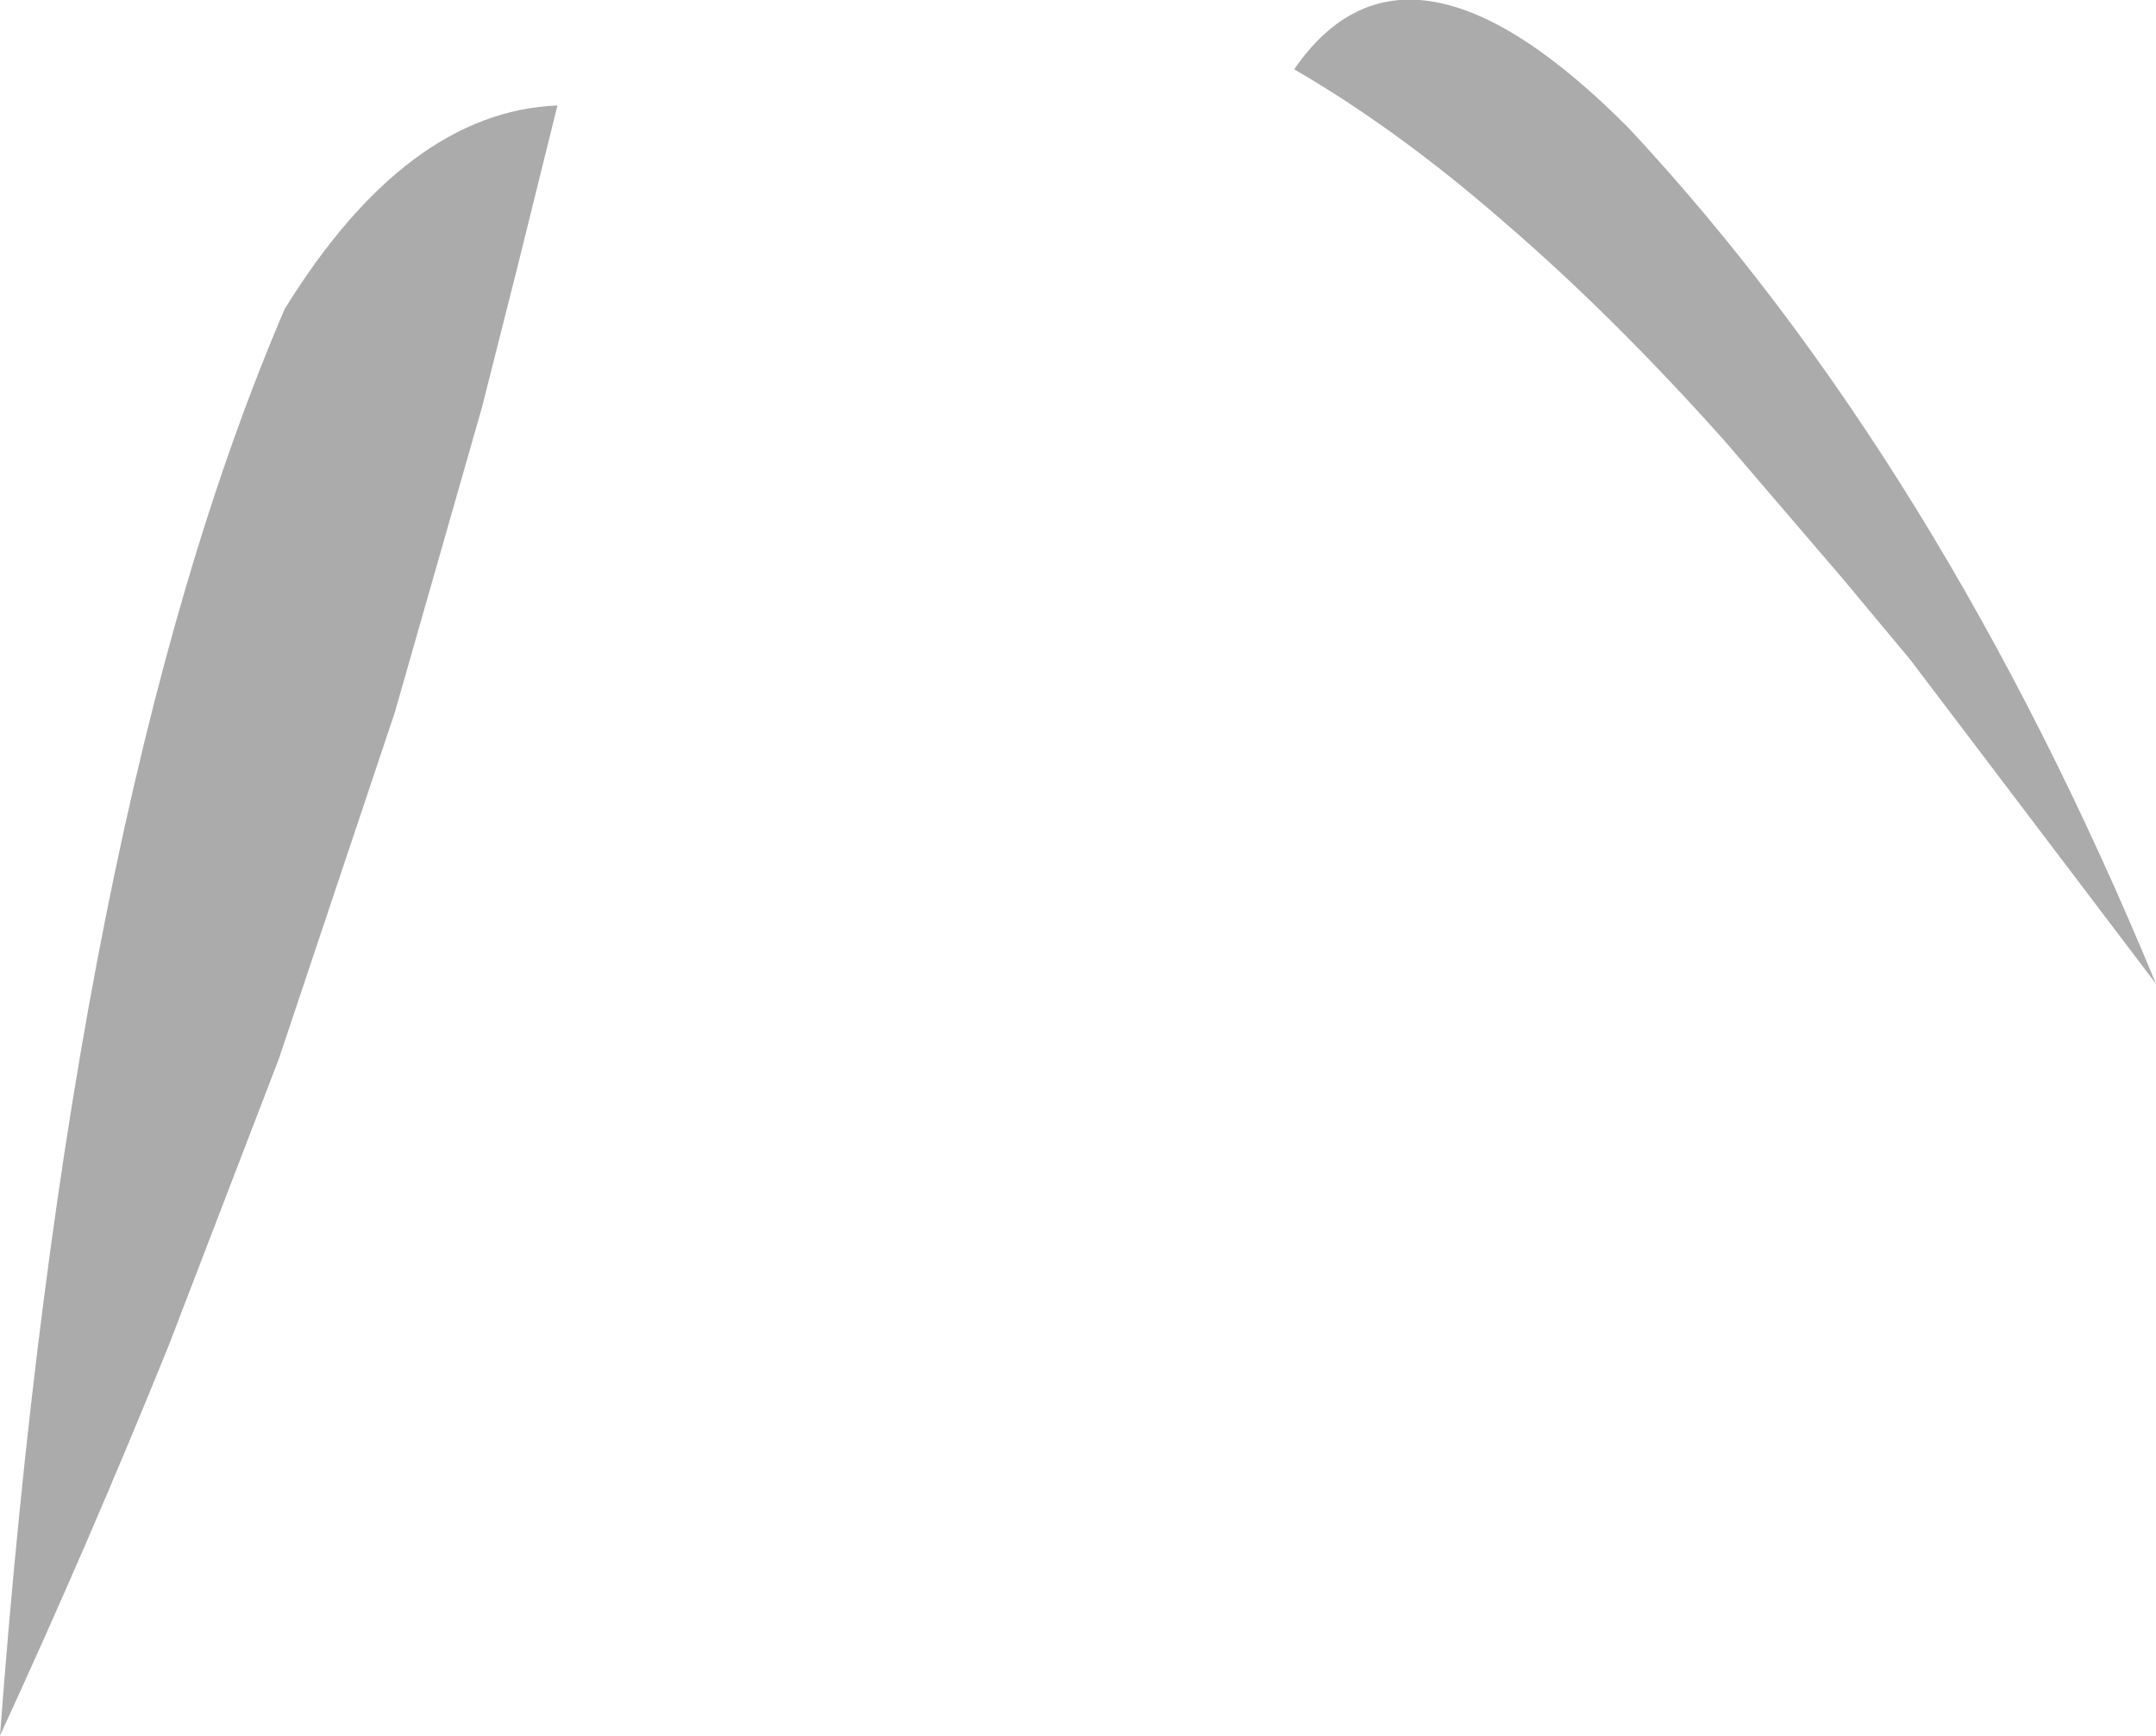 <?xml version="1.0" encoding="UTF-8" standalone="no"?>
<svg xmlns:xlink="http://www.w3.org/1999/xlink" height="57.6px" width="71.55px" xmlns="http://www.w3.org/2000/svg">
  <g transform="matrix(1.0, 0.0, 0.0, 1.0, 23.3, 28.1)">
    <path d="M48.25 4.55 L40.1 -6.2 37.85 -8.9 33.95 -13.45 Q30.25 -17.6 26.65 -20.7 23.1 -23.8 19.65 -25.8 23.4 -31.25 30.75 -23.85 41.1 -12.75 48.25 4.55 M-4.8 -24.6 L-6.15 -19.15 -7.3 -14.6 -10.2 -4.45 -14.05 7.05 -17.7 16.55 Q-20.35 23.1 -23.3 29.5 -21.0 -1.2 -13.85 -17.85 -9.8 -24.4 -4.8 -24.6" fill="#000000" fill-opacity="0.329" fill-rule="evenodd" stroke="none"/>
  </g>
</svg>
